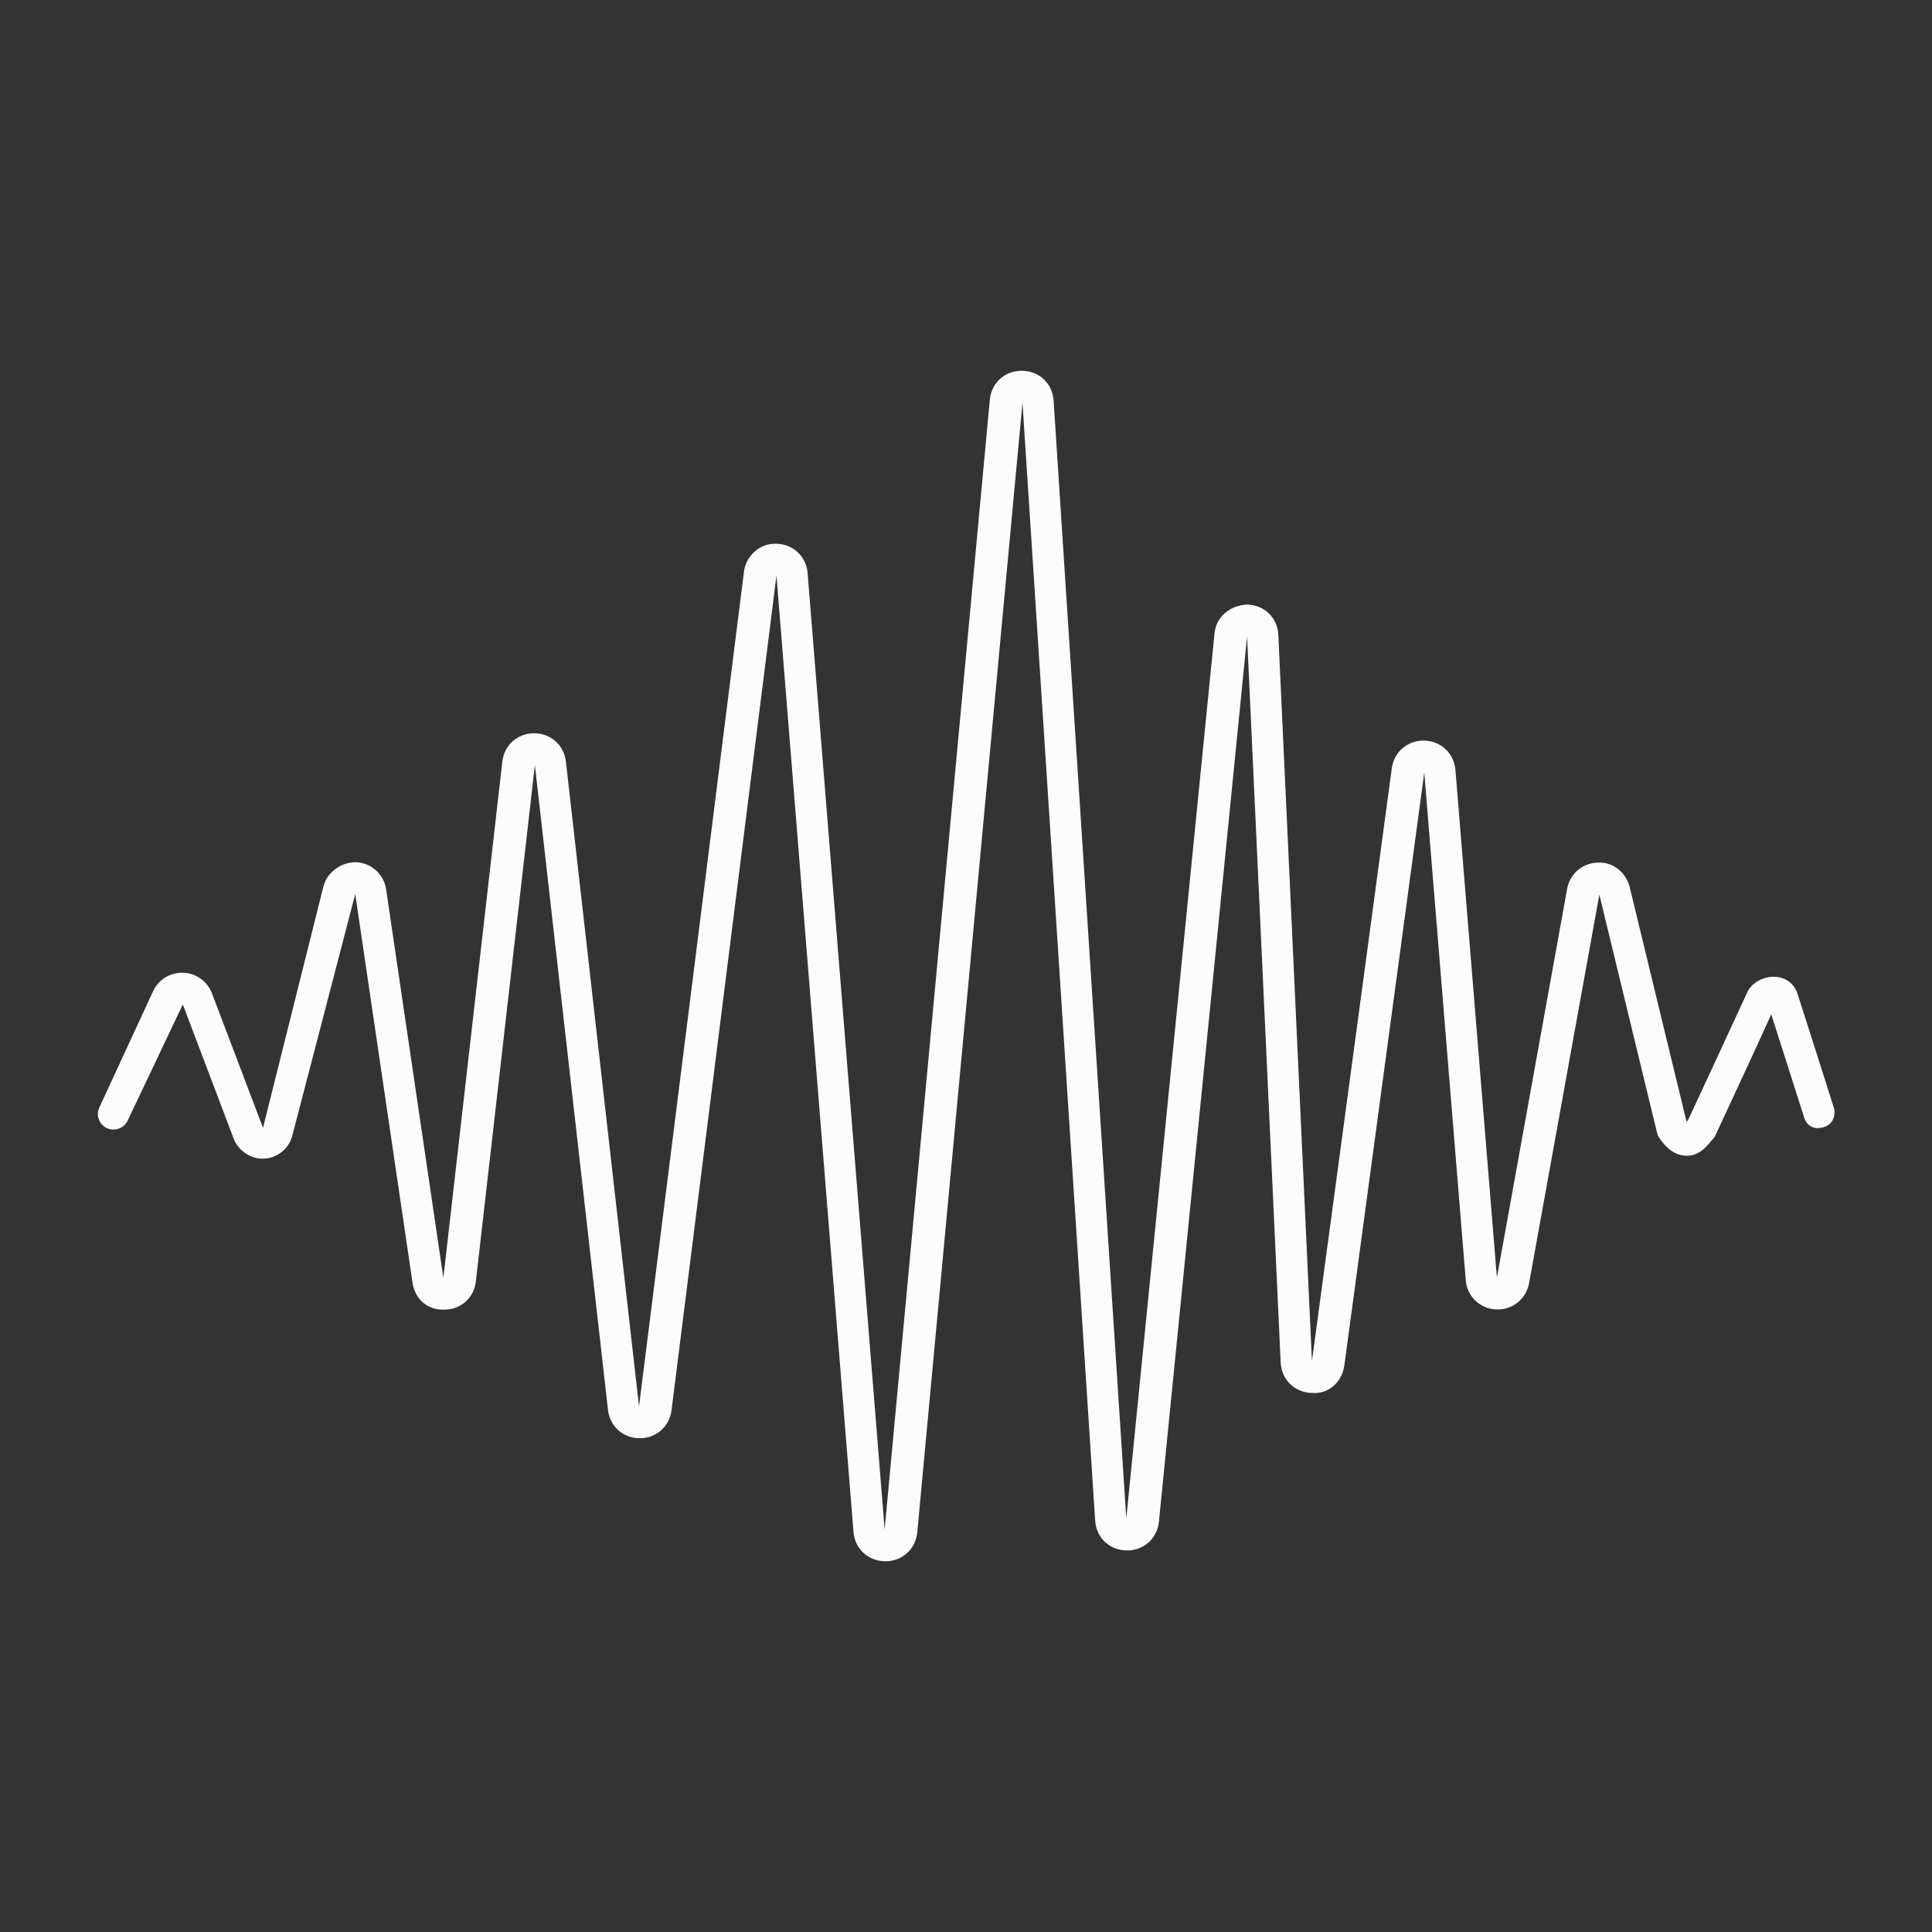 <?xml version="1.0" encoding="utf-8"?>
<!-- Generator: Adobe Illustrator 16.0.0, SVG Export Plug-In . SVG Version: 6.00 Build 0)  -->
<!DOCTYPE svg PUBLIC "-//W3C//DTD SVG 1.1//EN" "http://www.w3.org/Graphics/SVG/1.1/DTD/svg11.dtd">
<svg version="1.1" id="Layer_1" xmlns="http://www.w3.org/2000/svg" xmlns:xlink="http://www.w3.org/1999/xlink" x="0px" y="0px"
	 width="200px" height="200px" viewBox="0 0 200 200" enable-background="new 0 0 200 200" xml:space="preserve">
<rect x="0" y="0" width="200" height="200" fill="#333333" stroke="none"/>
<g>
	<path fill="#FCFCFC" d="M91.654,161.622h-0.019c-1.764-0.013-3.143-1.29-3.282-3.041l-7.974-98.998L69.516,145.99
		c-0.209,1.682-1.587,2.898-3.288,2.898h-0.013c-1.707-0.009-3.086-1.24-3.275-2.931l-7.569-66.755l-6.108,53.436
		c-0.19,1.7-1.518,2.908-3.231,2.937c-1.84,0.069-3.086-1.134-3.332-2.82l-5.925-40.203l-6.513,25
		c-0.343,1.35-1.525,2.317-2.915,2.388c-1.22,0.107-2.649-0.744-3.149-2.051l-5.274-13.912l-5.704,12.017
		c-0.377,0.806-1.333,1.159-2.144,0.792c-0.807-0.367-1.165-1.318-0.798-2.125c0.002-0.006,0.005-0.012,0.008-0.018l5.558-12.022
		c0.563-1.222,1.77-1.962,3.13-1.921c1.332,0.045,2.505,0.888,2.972,2.136l5.28,13.916l6.26-25.003
		c0.398-1.549,1.973-2.533,3.377-2.489c1.583,0.066,2.892,1.253,3.111,2.821l5.925,40.206l6.102-53.441
		c0.183-1.701,1.568-2.937,3.288-2.94c1.72,0,3.105,1.234,3.294,2.934l7.569,66.755l10.863-86.41
		c0.215-1.716,1.726-2.975,3.358-2.896c1.733,0.035,3.092,1.316,3.231,3.038l7.974,98.998l10.889-116.943
		c0.158-1.745,1.543-3,3.295-3h0.043c1.771,0.022,3.149,1.319,3.264,3.089l7.524,115.732l9.132-91.635
		c0.17-1.773,1.676-2.912,3.383-2.985c1.789,0.047,3.143,1.372,3.225,3.155l3.479,75.16l8.264-61.356
		c0.221-1.678,1.593-2.874,3.281-2.874h0.09c1.726,0.044,3.078,1.322,3.219,3.041l4.293,52.548l7.266-40.228
		c0.264-1.56,1.604-2.708,3.187-2.729c1.556-0.095,2.952,1.025,3.307,2.584l5.874,24.246c0.006-0.006,0.006-0.009,0.014-0.017
		c0.019-0.024,0.076-0.088,0.139-0.16c0.765-1.641,5.824-12.531,6.07-13.096c0.397-1.011,1.567-1.742,2.789-1.742h0.062
		c1.113,0.021,2.023,0.662,2.384,1.672c0.134,0.404,3.716,11.629,3.819,11.982c0.104,0.353,0.104,1.504-0.987,1.881
		c-1.317,0.455-1.929-0.373-2.098-0.903c-0.169-0.531-2.466-7.755-3.427-10.752c-0.836,1.901-3.49,7.618-5.773,12.522
		c-0.091,0.199-0.223,0.377-0.387,0.523c-0.473,0.604-1.334,1.688-2.725,1.596c-1.005-0.044-1.916-0.662-2.705-1.842
		c-0.107-0.158-0.185-0.335-0.229-0.521l-5.975-24.659l-7.272,40.209c-0.291,1.658-1.776,2.824-3.415,2.729
		c-1.669-0.061-3.023-1.369-3.143-3.035l-4.293-52.548l-8.271,61.357c-0.234,1.737-1.639,3.044-3.427,2.87
		c-1.759-0.075-3.087-1.4-3.168-3.148l-3.478-75.163l-9.125,91.636c-0.171,1.734-1.549,2.98-3.293,2.98h-0.058
		c-1.771-0.027-3.144-1.331-3.25-3.092l-7.524-115.729l-10.89,116.94C94.796,160.359,93.405,161.622,91.654,161.622L91.654,161.622z
		"/>
</g>
</svg>
